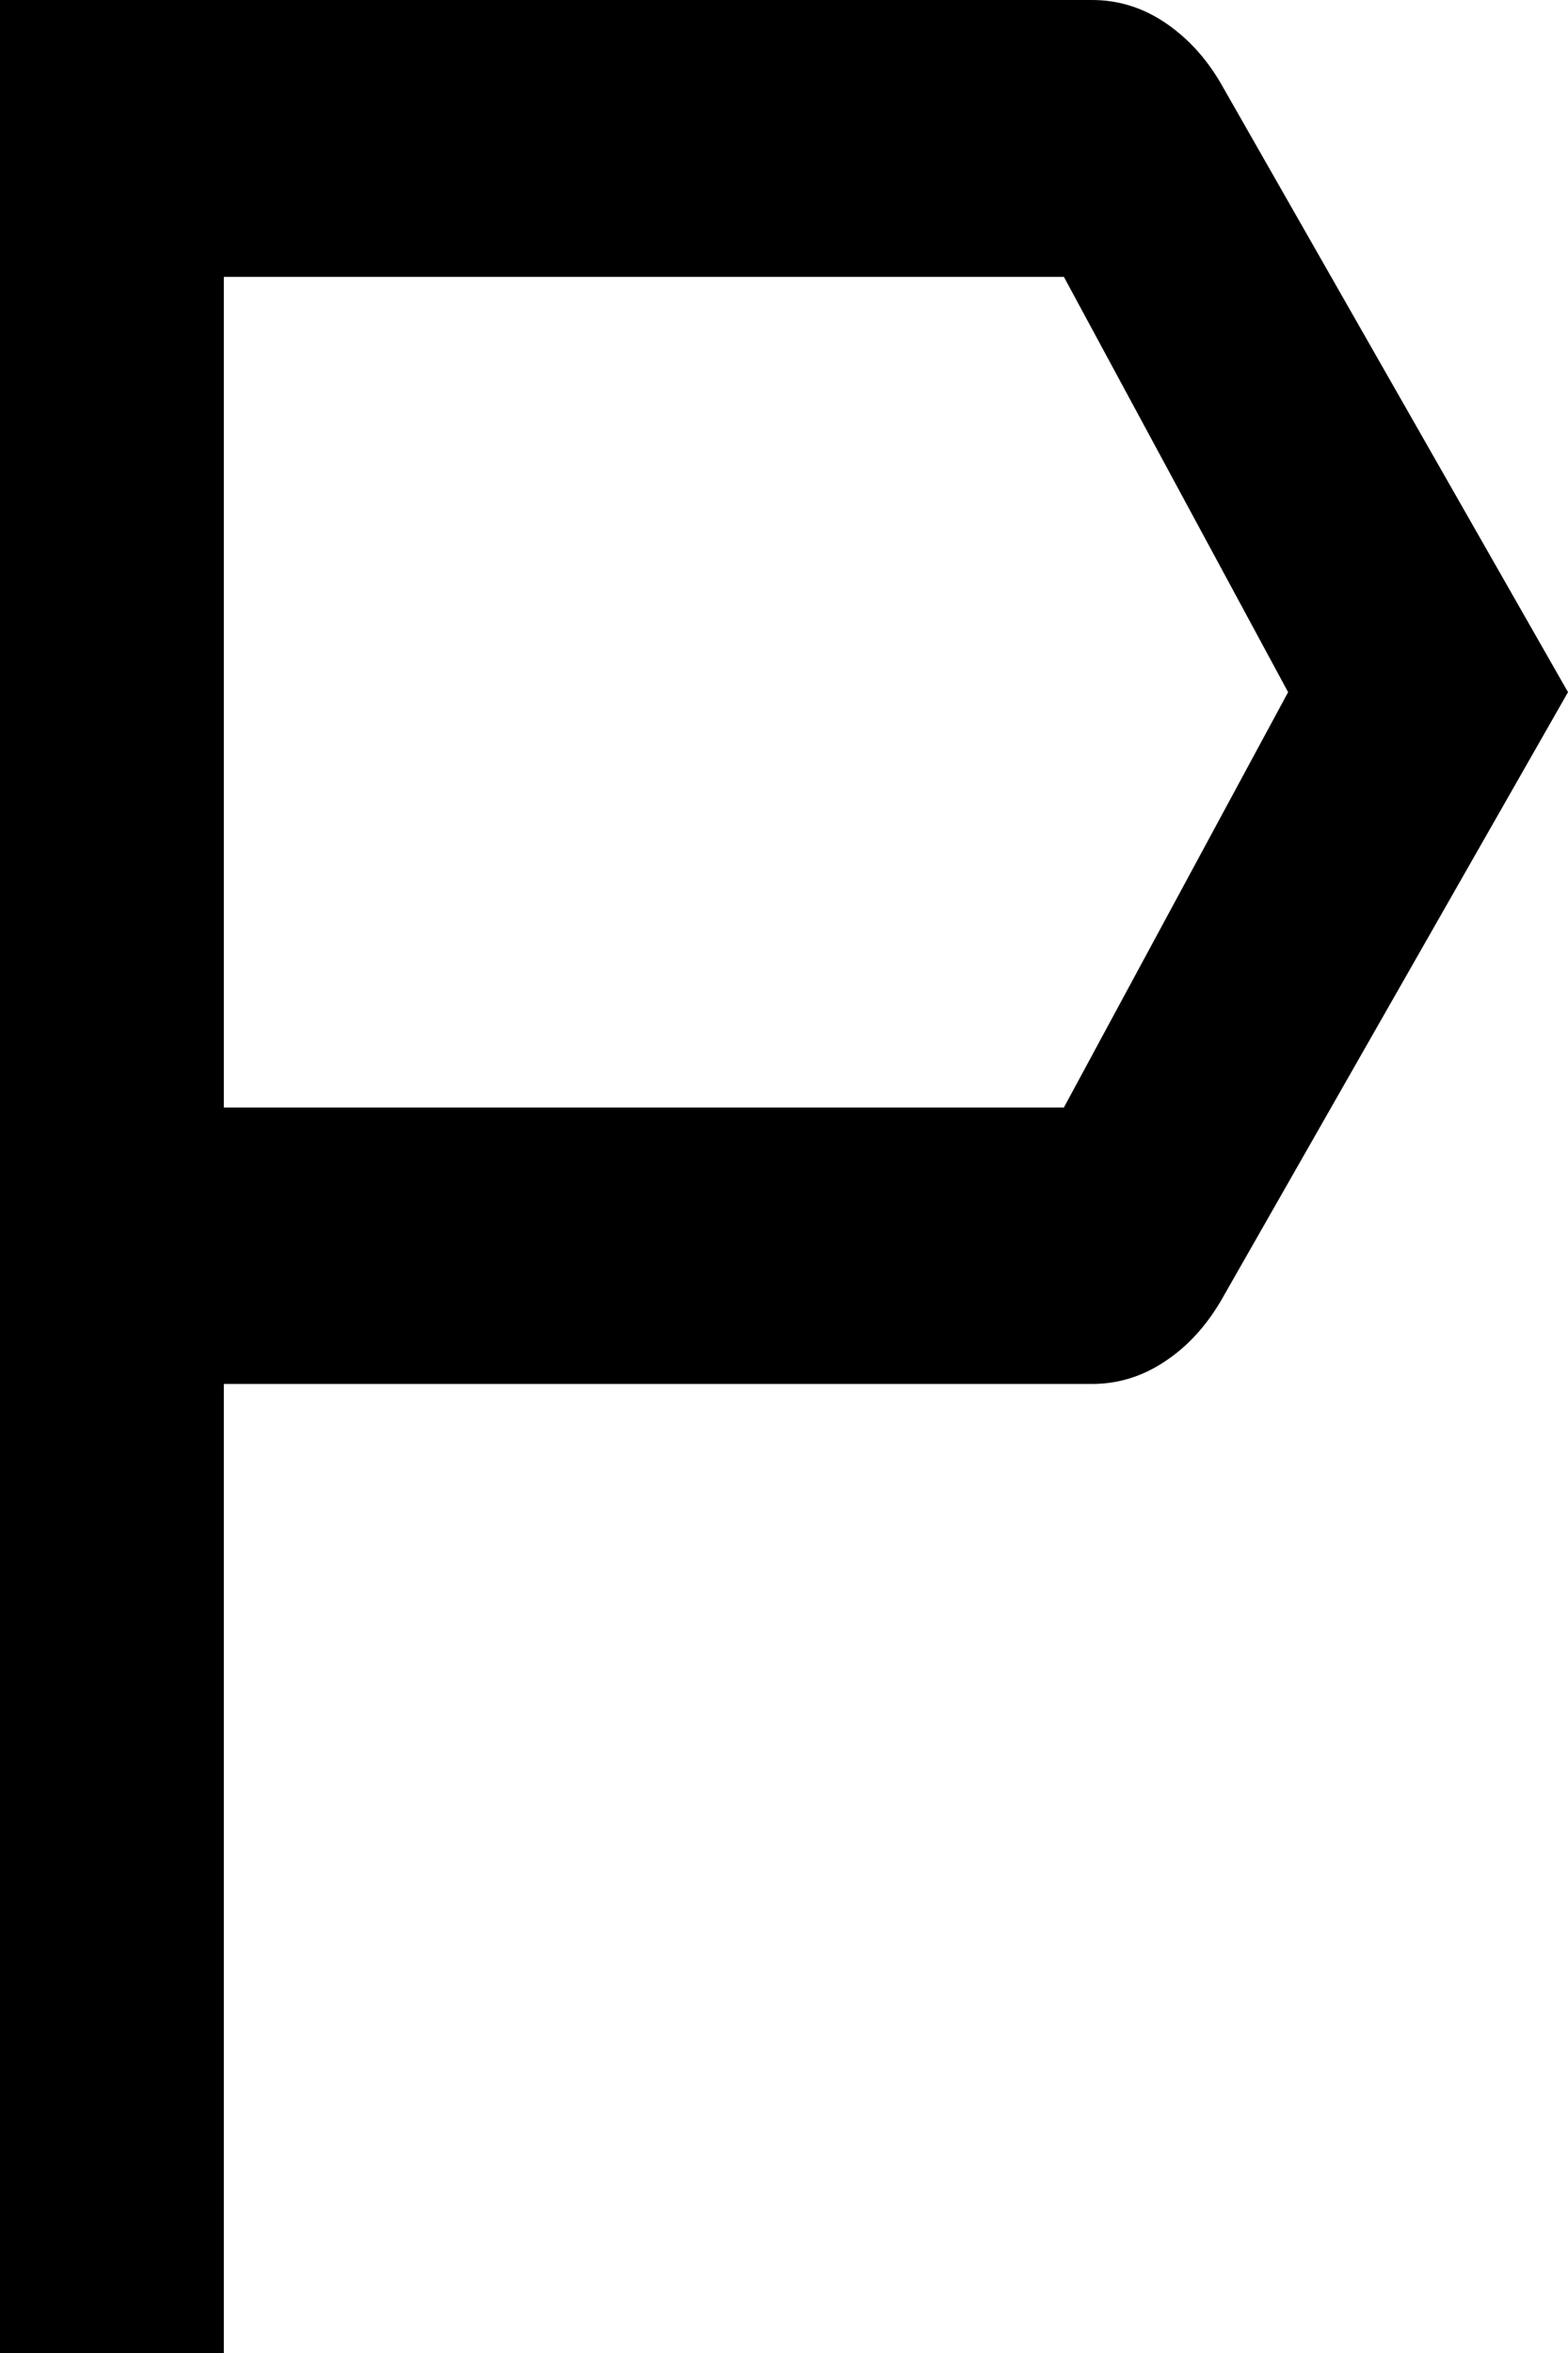 <svg width="4" height="6" viewBox="0 0 4 6" fill="none" xmlns="http://www.w3.org/2000/svg">
<path d="M0 6V0H2.786C2.852 0 2.914 0.019 2.971 0.057C3.029 0.096 3.076 0.147 3.114 0.212L4 1.765L3.114 3.318C3.076 3.382 3.029 3.434 2.971 3.472C2.914 3.51 2.852 3.529 2.786 3.529H0.571V6H0ZM0.571 2.824H2.714L3.286 1.765L2.714 0.706H0.571V2.824Z" fill="black"/>
</svg>
